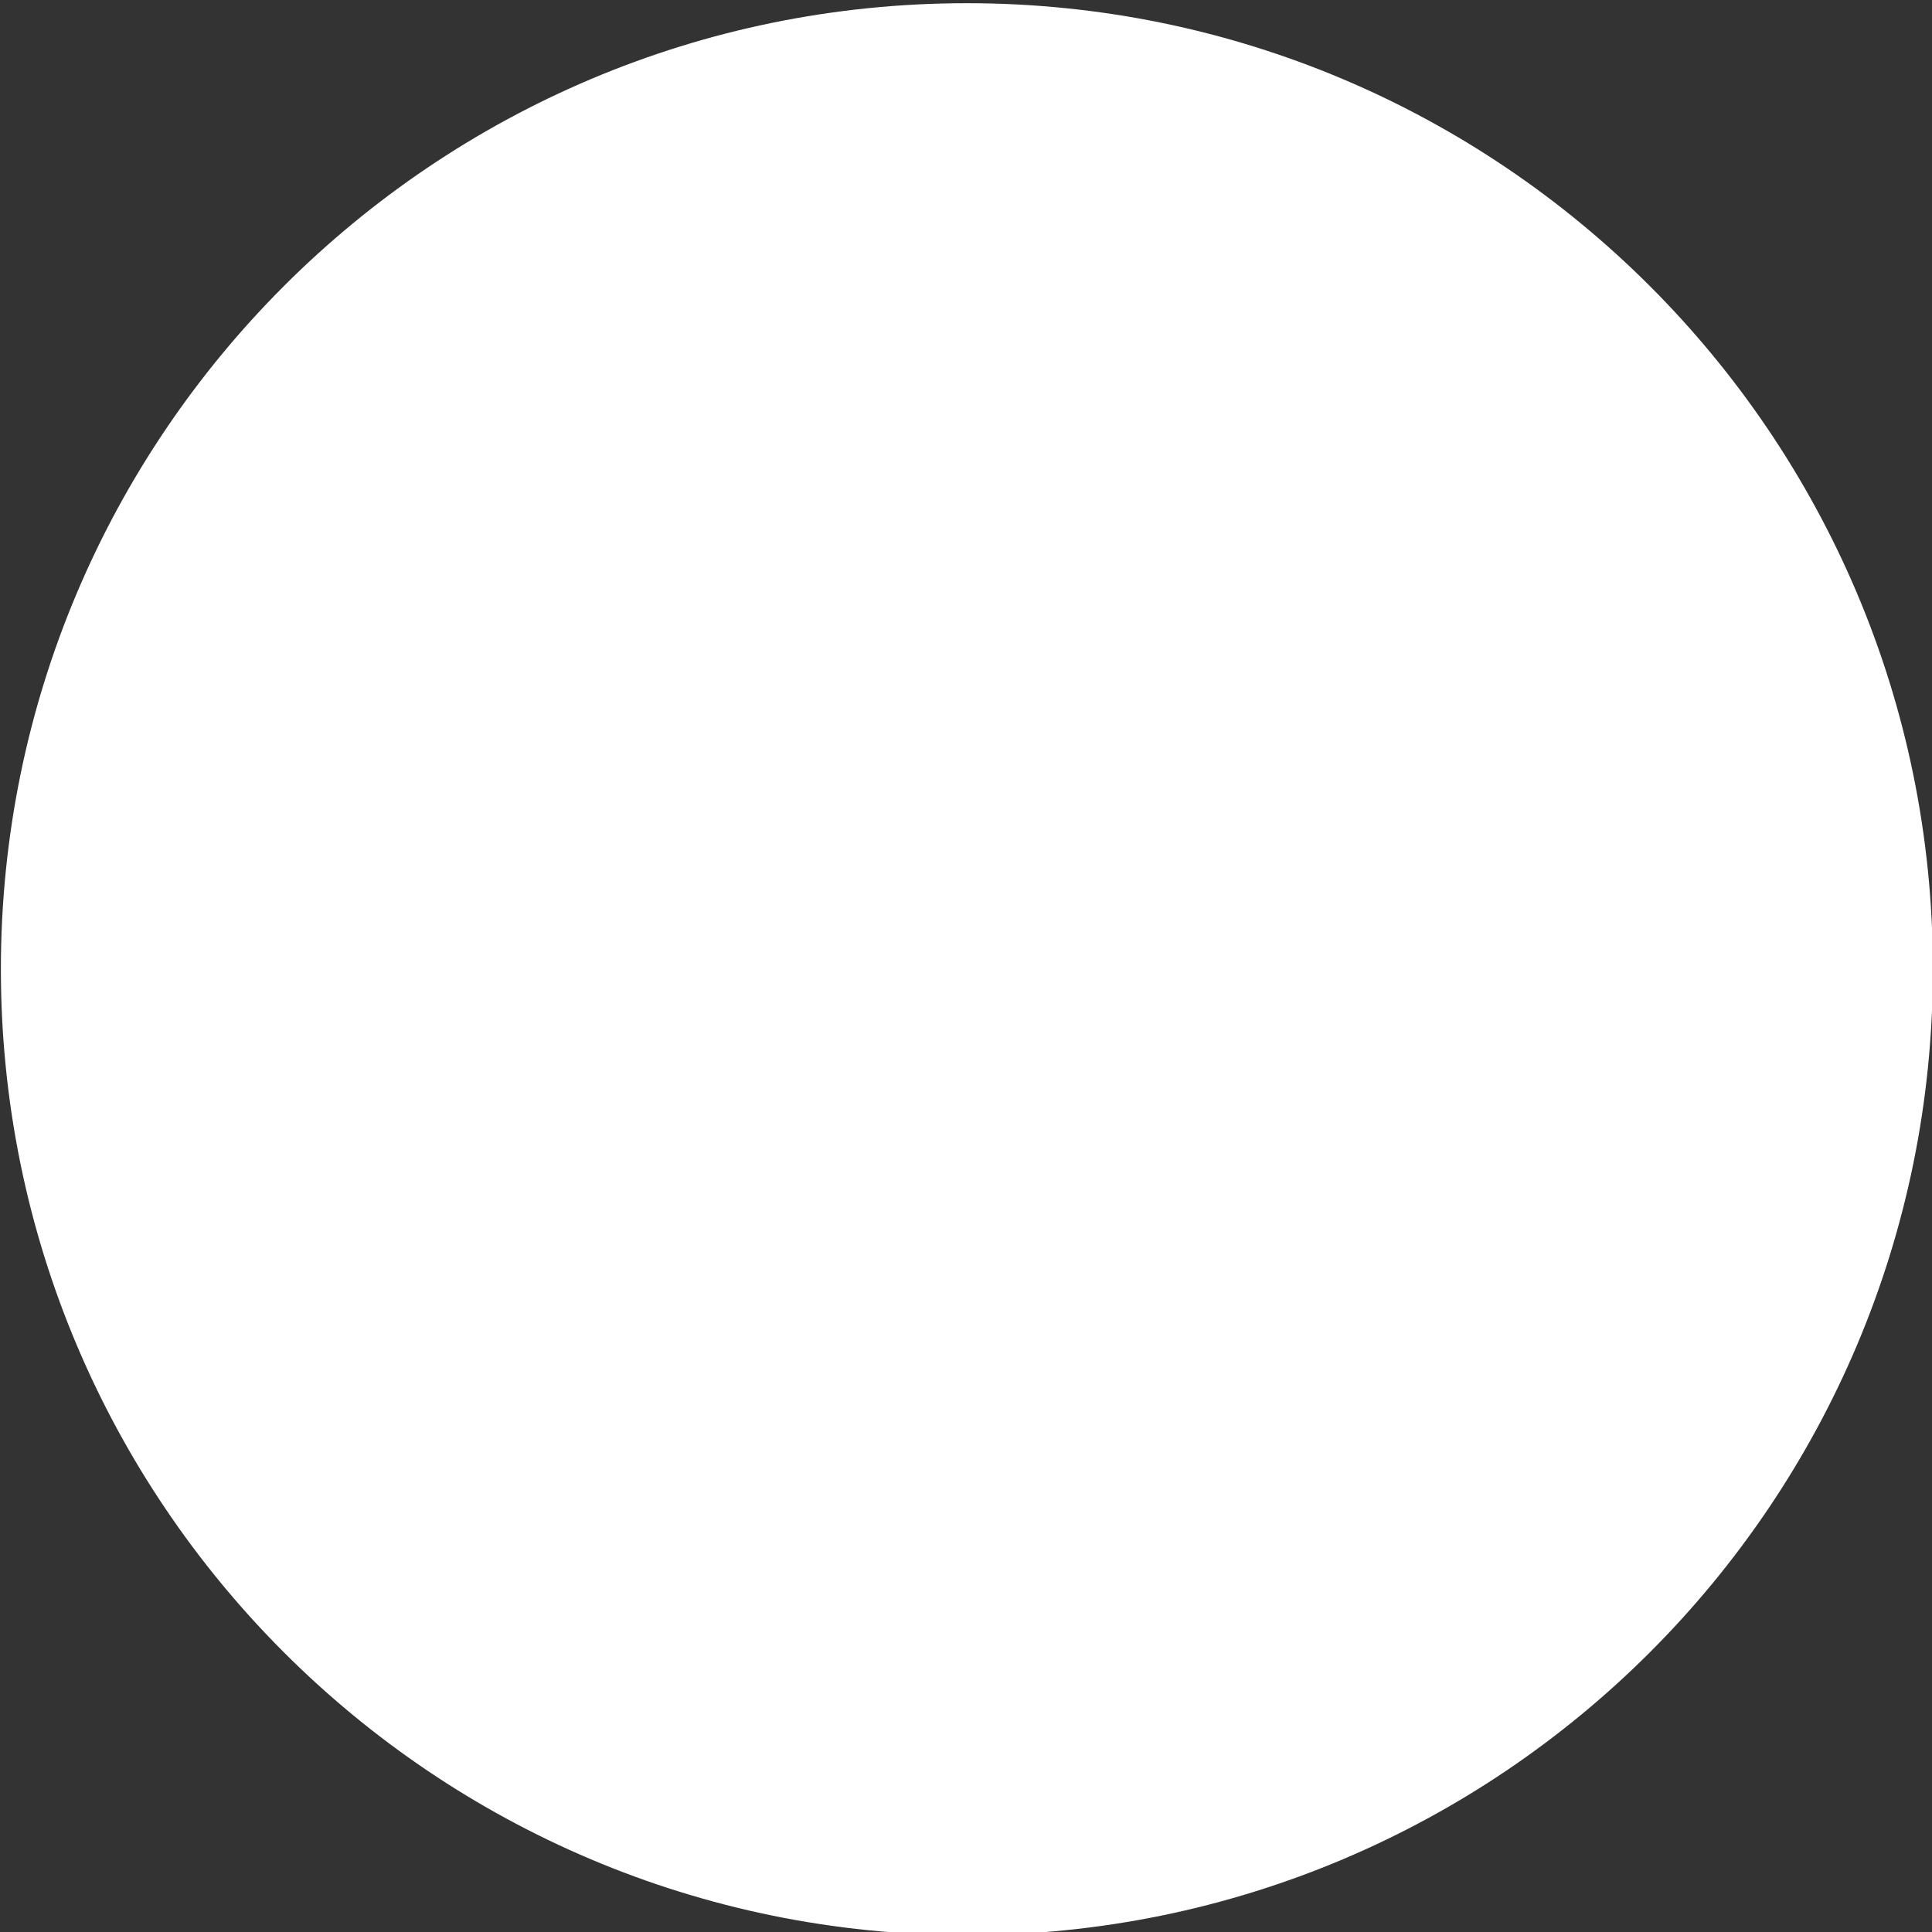 <?xml version="1.0" encoding="UTF-8"?><svg id="Layer_1" xmlns="http://www.w3.org/2000/svg" viewBox="0 0 568 568"><rect x="0" y="0" width="568" height="568" fill="#333333" stroke="none"/><defs><style>.cls-1{fill:#fff;}</style></defs><path class="cls-1" d="m284.26,568.94c156.85,0,284-127.15,284-284S441.1.94,284.26.94.26,128.09.26,284.94s127.15,284,284,284"/></svg>